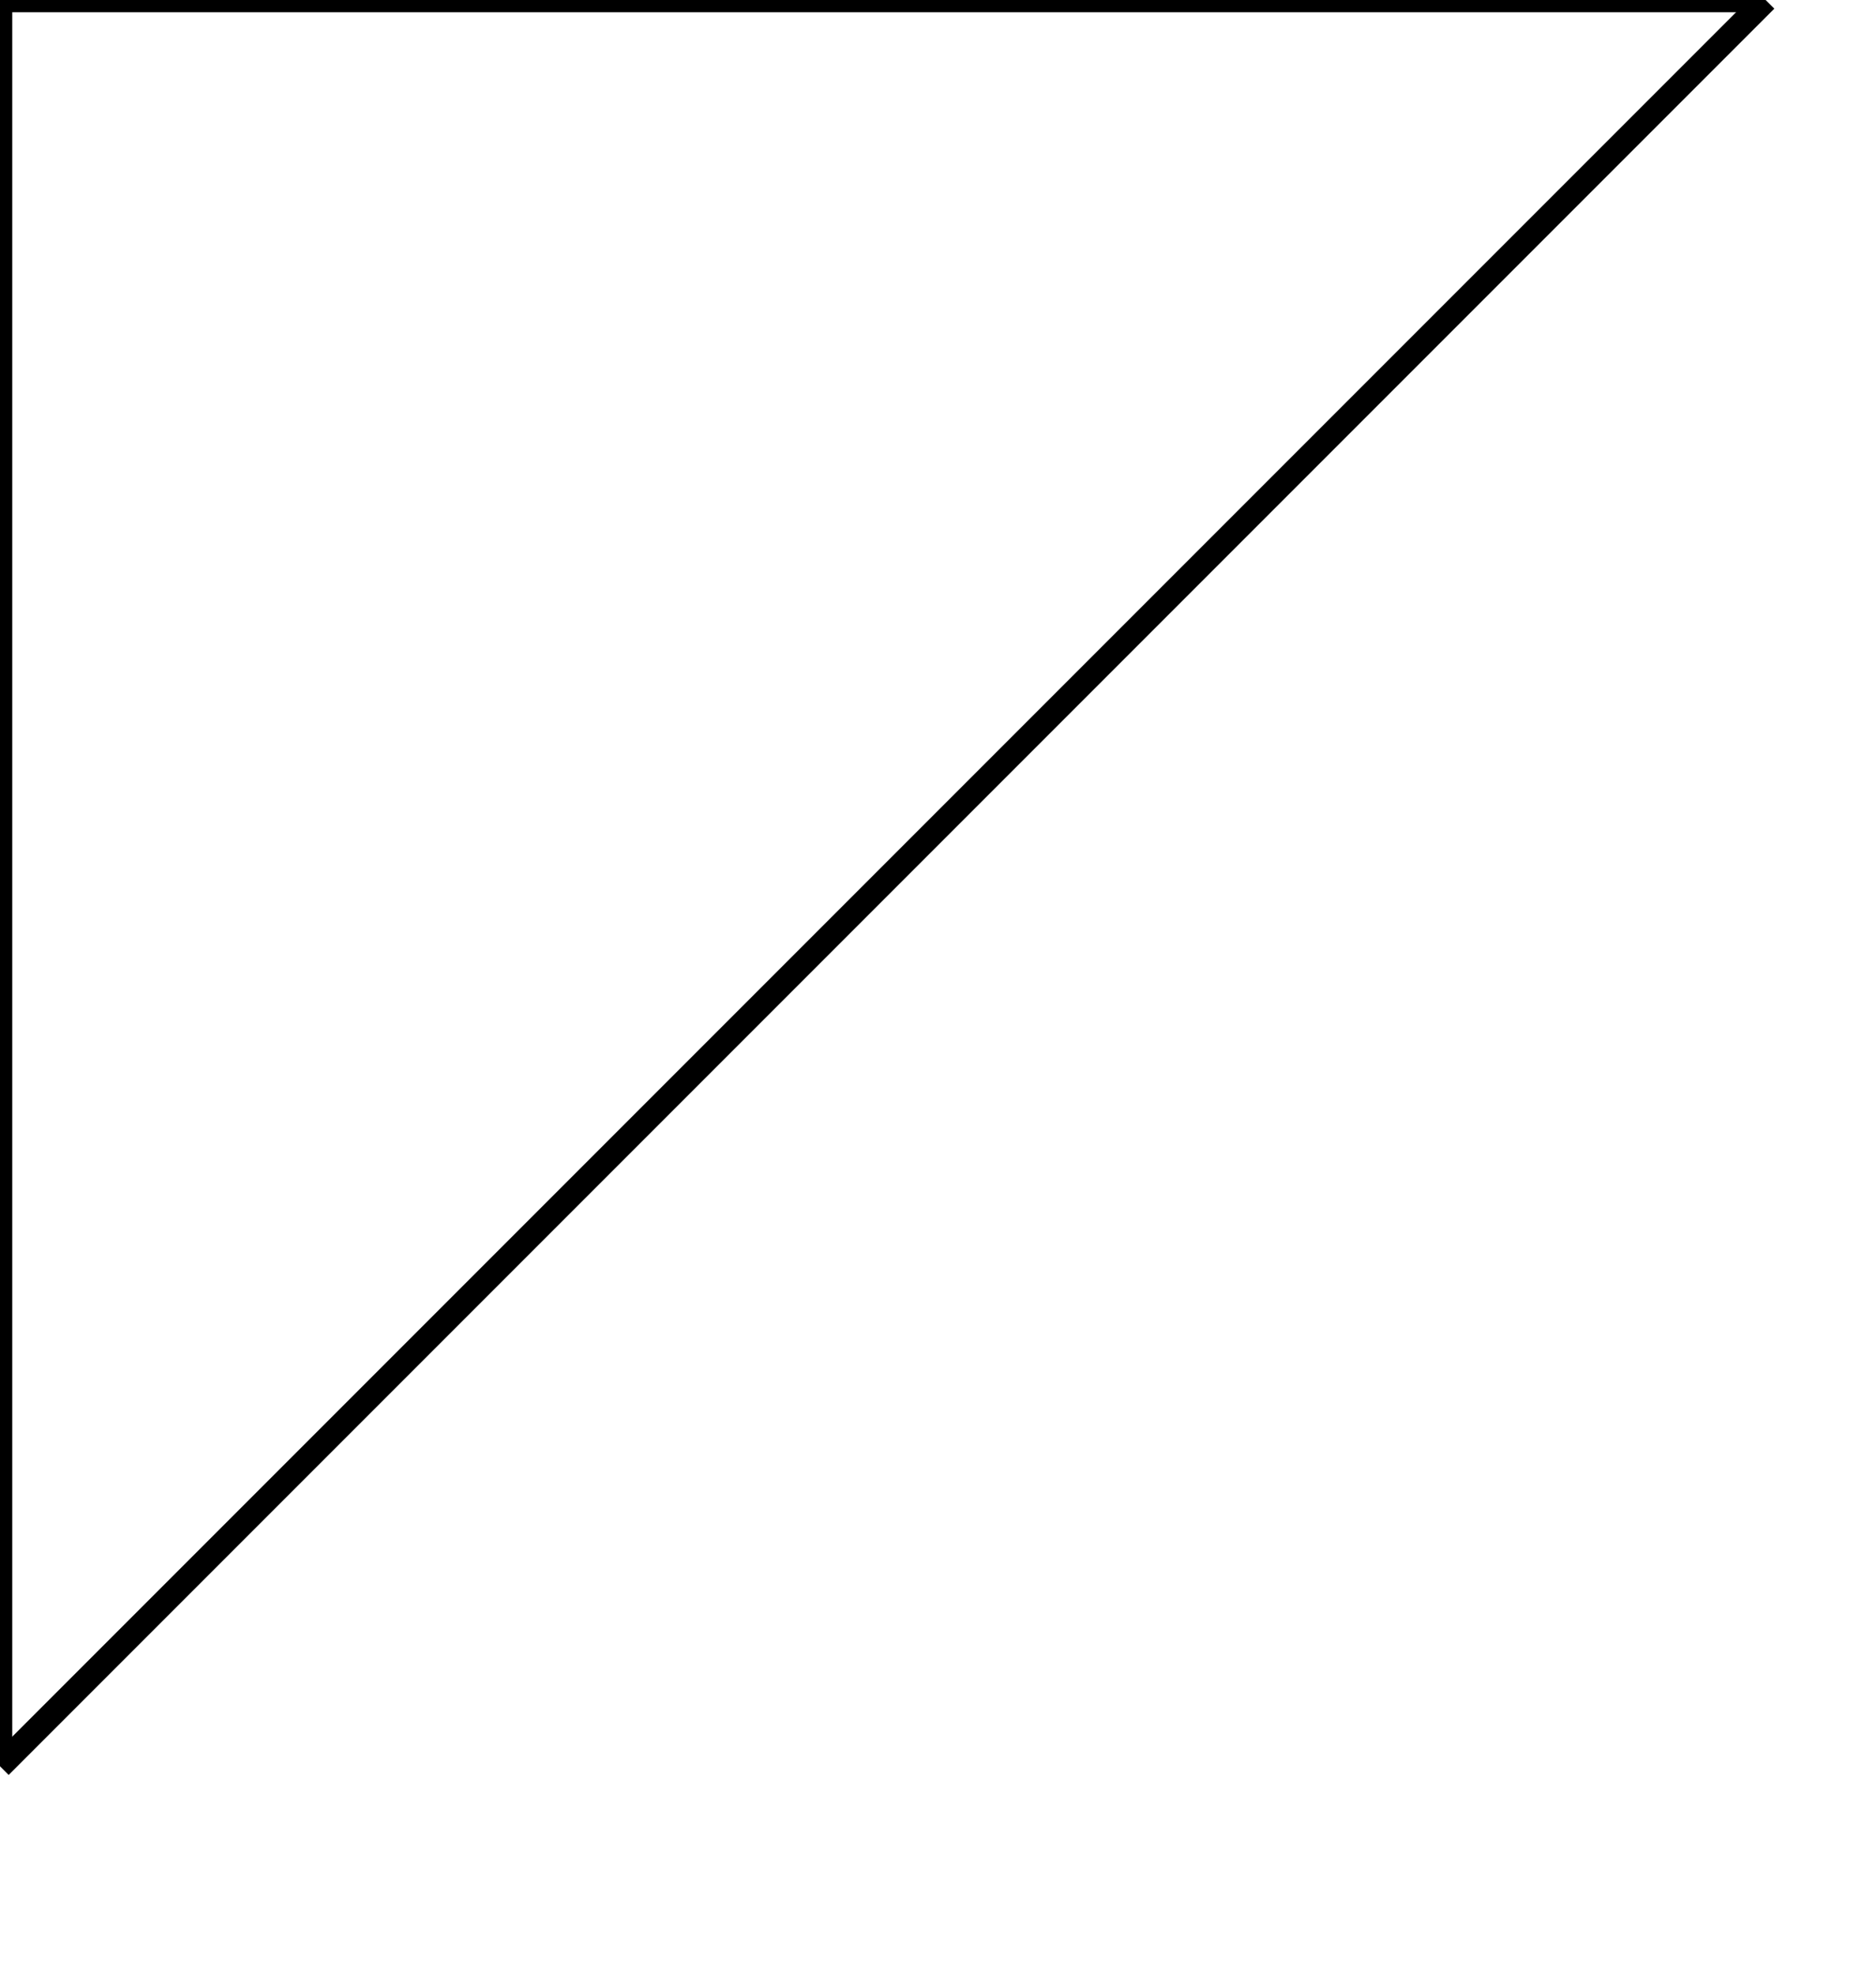 <?xml version="1.0" encoding="utf-8"?>
<!-- Generator: Adobe Illustrator 15.1.0, SVG Export Plug-In . SVG Version: 6.00 Build 0)  -->
<!DOCTYPE svg PUBLIC "-//W3C//DTD SVG 1.1//EN" "http://www.w3.org/Graphics/SVG/1.1/DTD/svg11.dtd">
<svg version="1.1" id="Layer_1" xmlns="http://www.w3.org/2000/svg" xmlns:xlink="http://www.w3.org/1999/xlink" x="0px" y="0px"
	 width="76.5px" height="80.5px" viewBox="0 0 76.5 80.5" enable-background="new 0 0 76.5 80.5" xml:space="preserve">
<line fill="none" stroke="#000000" stroke-miterlimit="10" x1="0" y1="0" x2="72" y2="0"/>
<line fill="none" stroke="#000000" stroke-miterlimit="10" x1="0" y1="0" x2="0" y2="72"/>
<line fill="none" stroke="#000000" stroke-miterlimit="10" x1="0" y1="72" x2="72" y2="0"/>
</svg>
